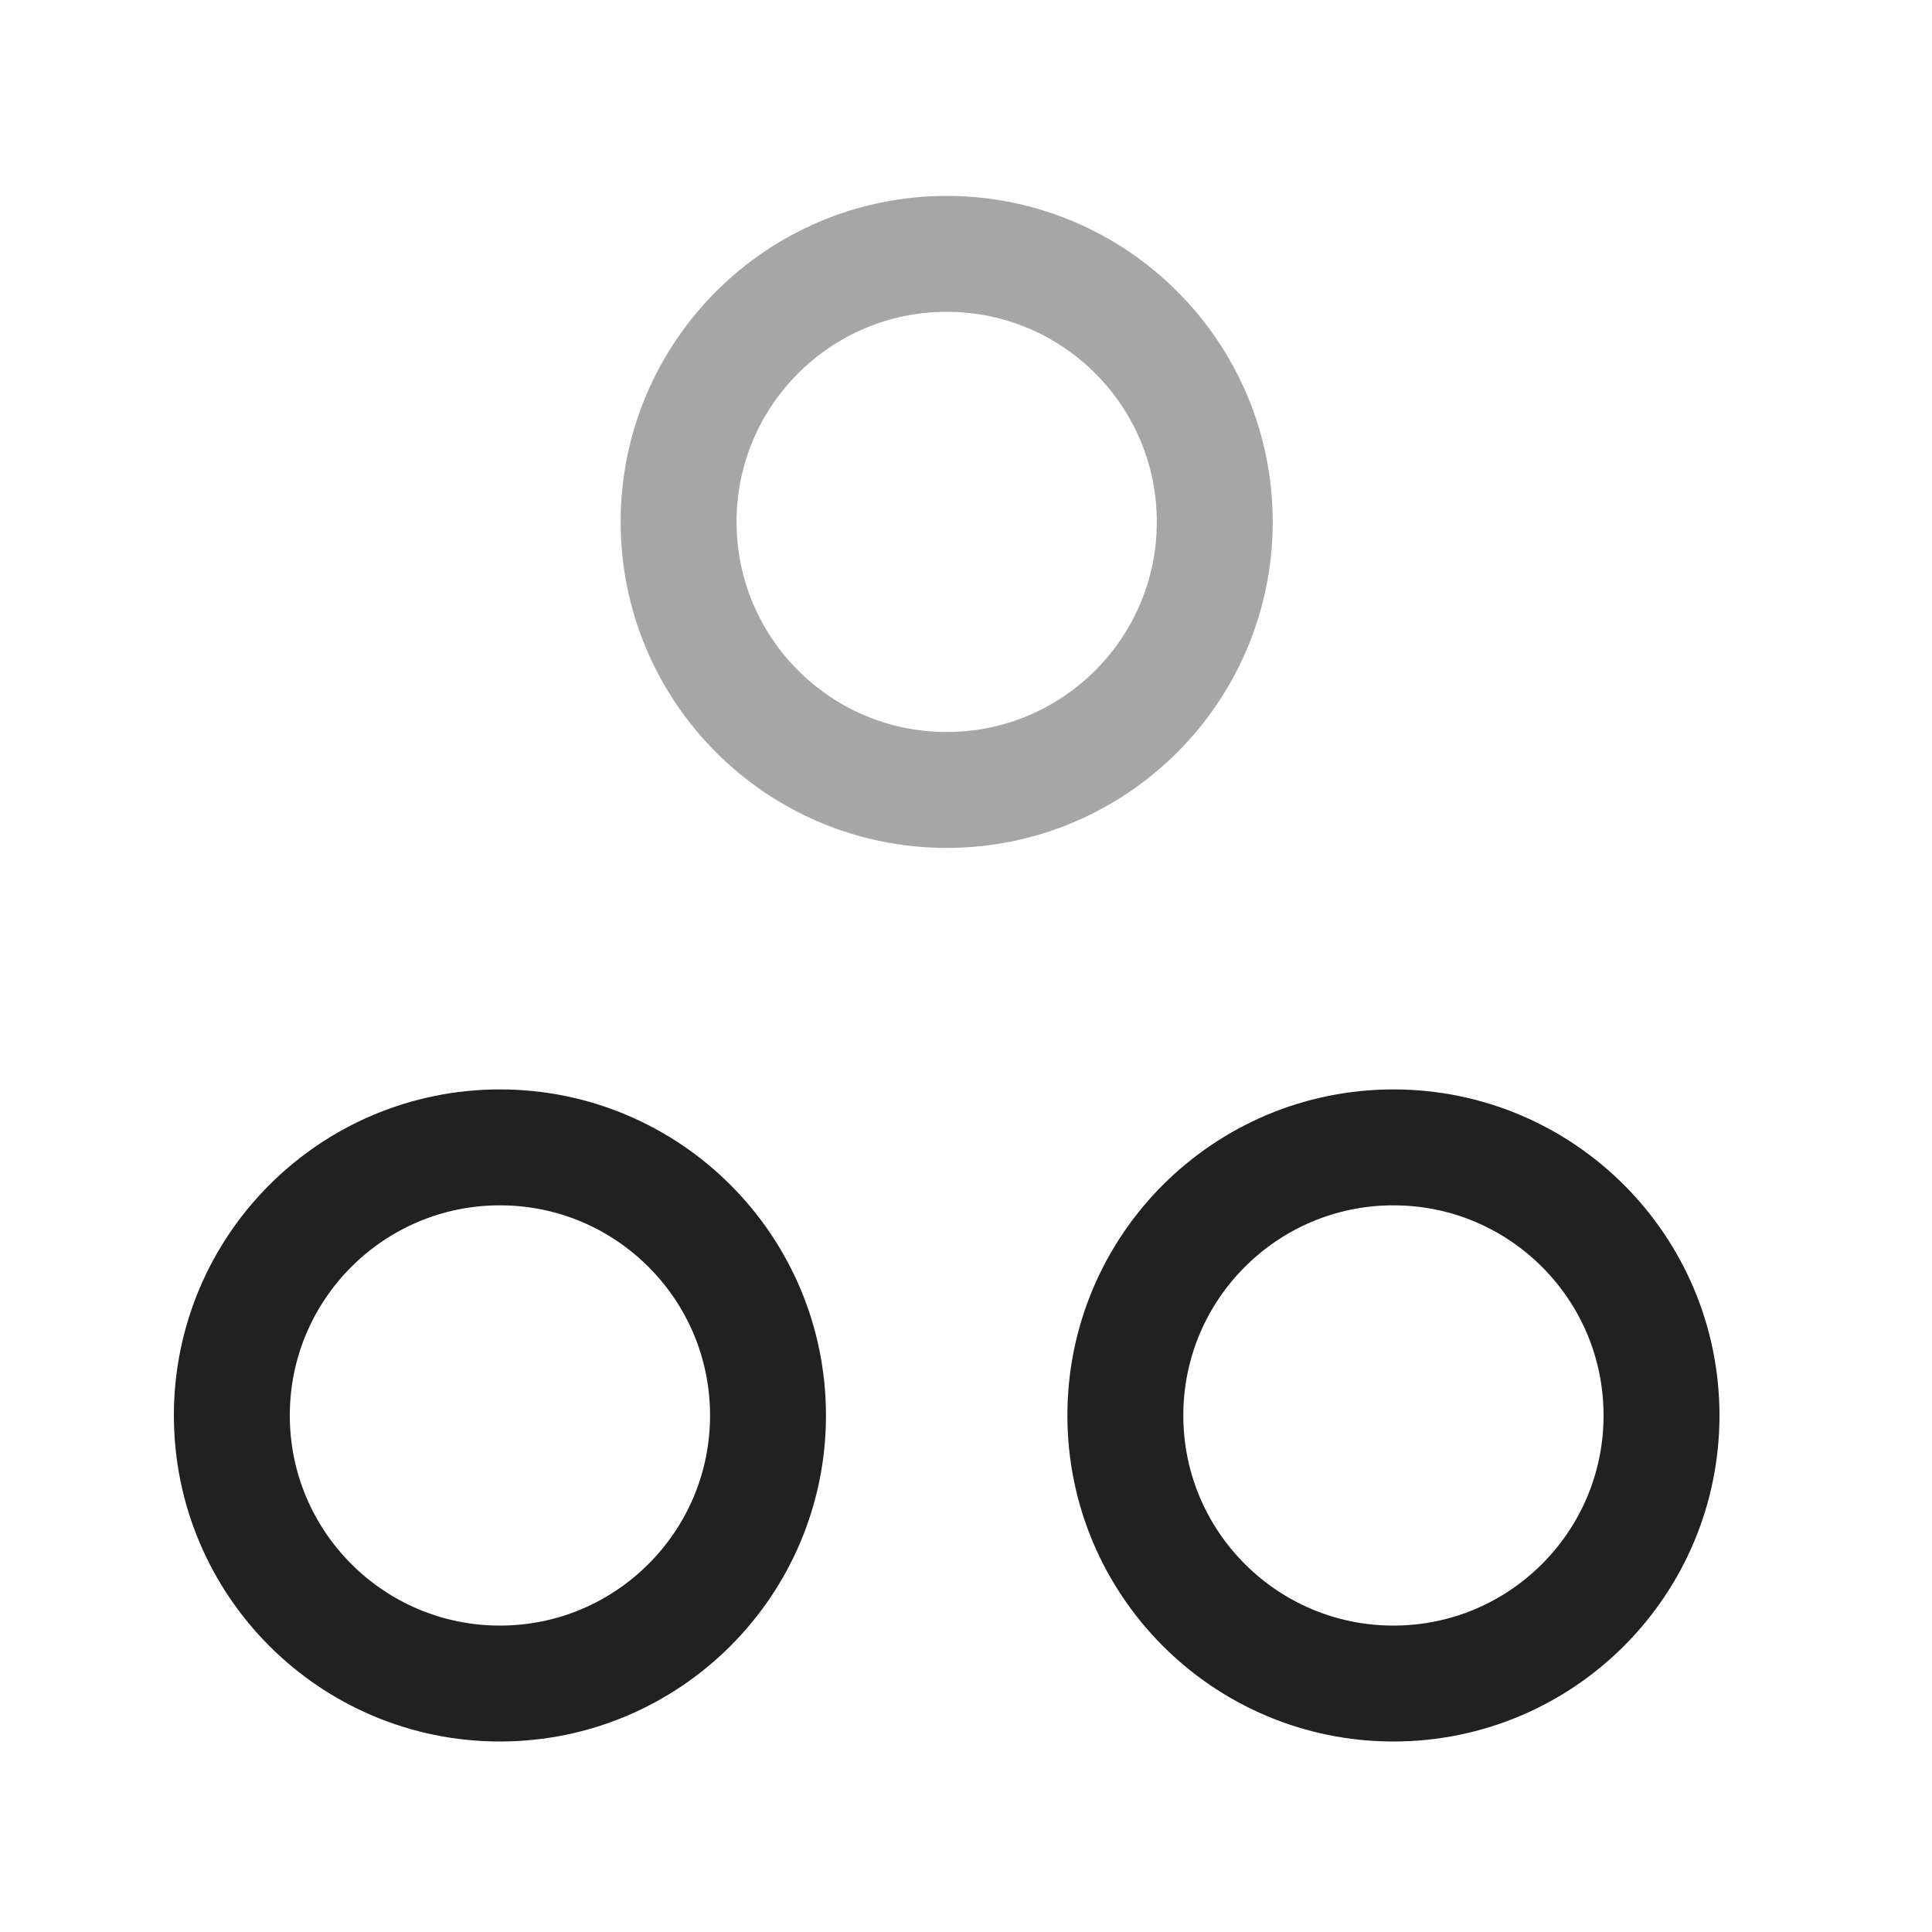 <svg width="25" height="25" viewBox="0 0 25 25" fill="none" xmlns="http://www.w3.org/2000/svg">
<path fill-rule="evenodd" clip-rule="evenodd" d="M18.031 14.847C19.947 14.847 21.5 16.4 21.5 18.316C21.5 20.231 19.947 21.785 18.031 21.785C16.115 21.785 14.562 20.231 14.562 18.316C14.562 16.4 16.116 14.847 18.031 14.847Z" stroke="#212121" stroke-width="1.5" stroke-linecap="round" stroke-linejoin="round"/>
<path fill-rule="evenodd" clip-rule="evenodd" d="M6.469 14.847C8.384 14.847 9.938 16.4 9.938 18.316C9.938 20.231 8.384 21.785 6.469 21.785C4.553 21.785 3 20.231 3 18.316C3 16.4 4.553 14.847 6.469 14.847Z" stroke="#212121" stroke-width="1.5" stroke-linecap="round" stroke-linejoin="round"/>
<path opacity="0.4" fill-rule="evenodd" clip-rule="evenodd" d="M12.25 3.285C14.165 3.285 15.719 4.838 15.719 6.753C15.719 8.669 14.165 10.222 12.25 10.222C10.334 10.222 8.781 8.669 8.781 6.753C8.781 4.838 10.335 3.285 12.25 3.285Z" stroke="#212121" stroke-width="1.5" stroke-linecap="round" stroke-linejoin="round"/>
</svg>

